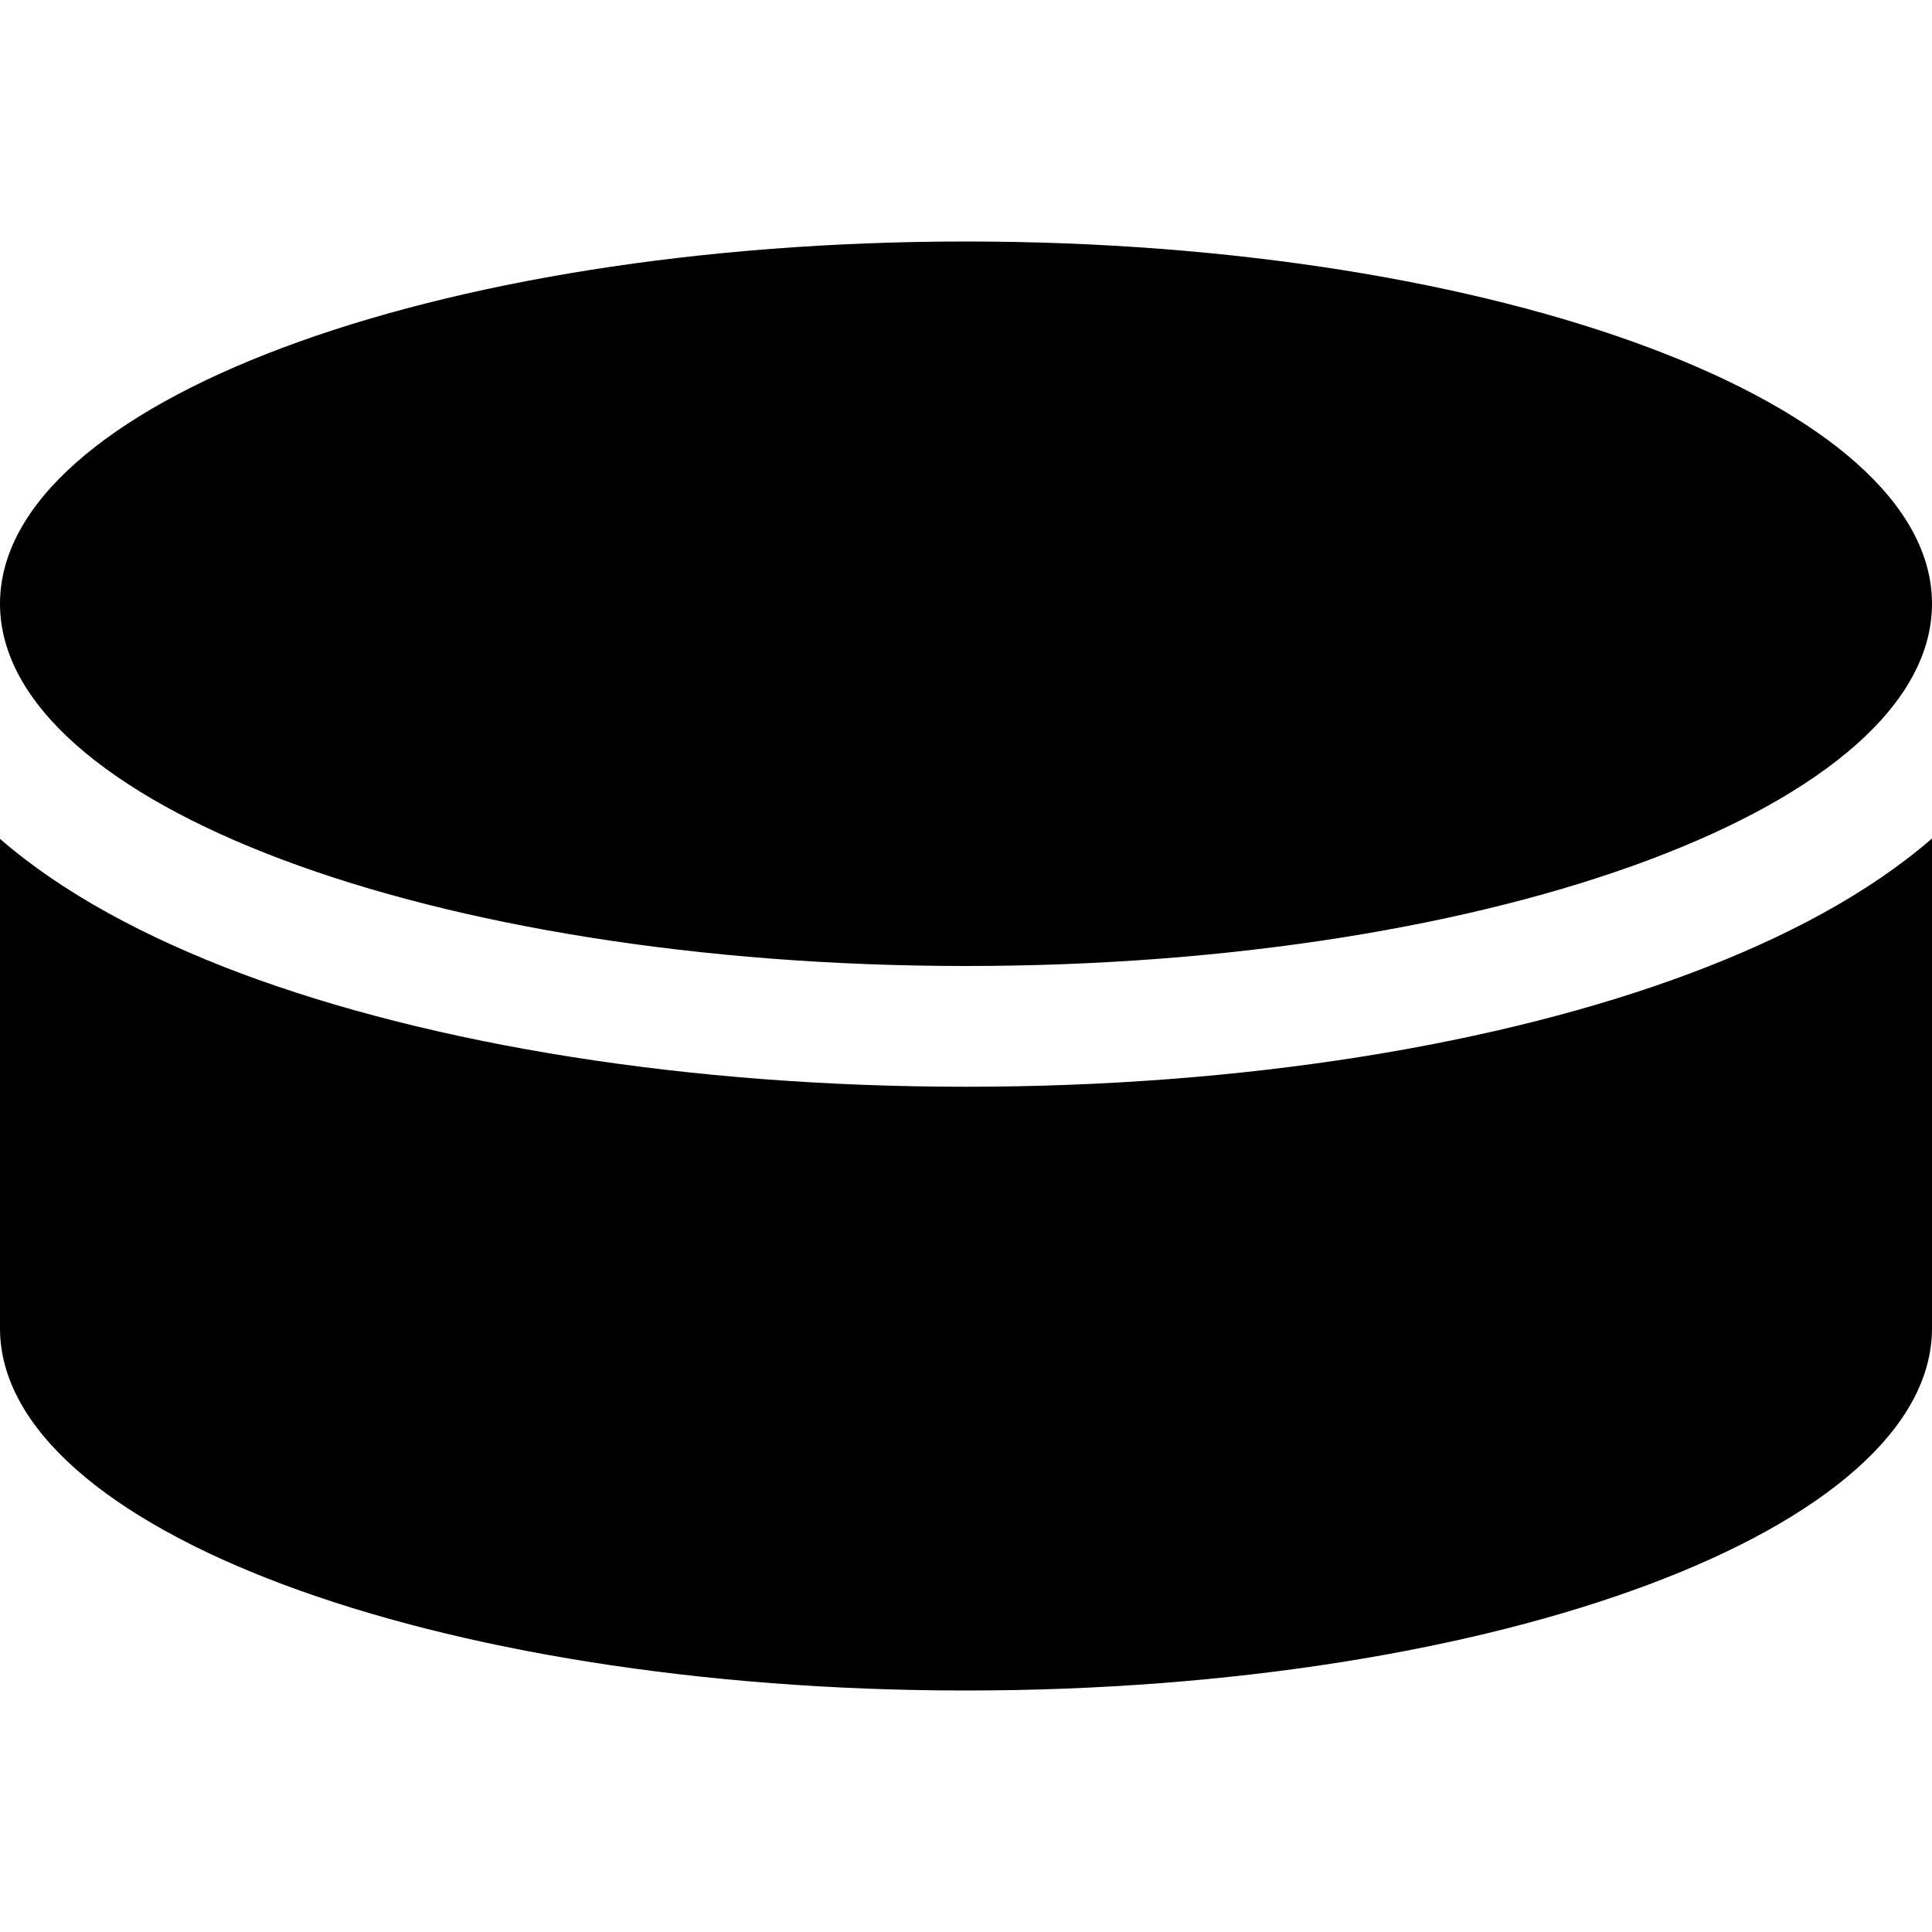 <svg version="1.1" xmlns="http://www.w3.org/2000/svg" width="32" height="32" viewBox="0 0 32 32">
<path fill="currentColor" d="M16 16c-8.838 0-16-2.688-16-6s7.162-6 16-6 16 2.688 16 6-7.163 6-16 6zM28.019 16.113c1.544-0.581 2.931-1.313 3.981-2.225v8.112c0 3.313-7.163 6-16 6s-16-2.688-16-6v-8.106c1.050 0.912 2.438 1.644 3.981 2.225 3.175 1.188 7.425 1.881 12.019 1.881s8.844-0.694 12.019-1.887z"/>
</svg>
